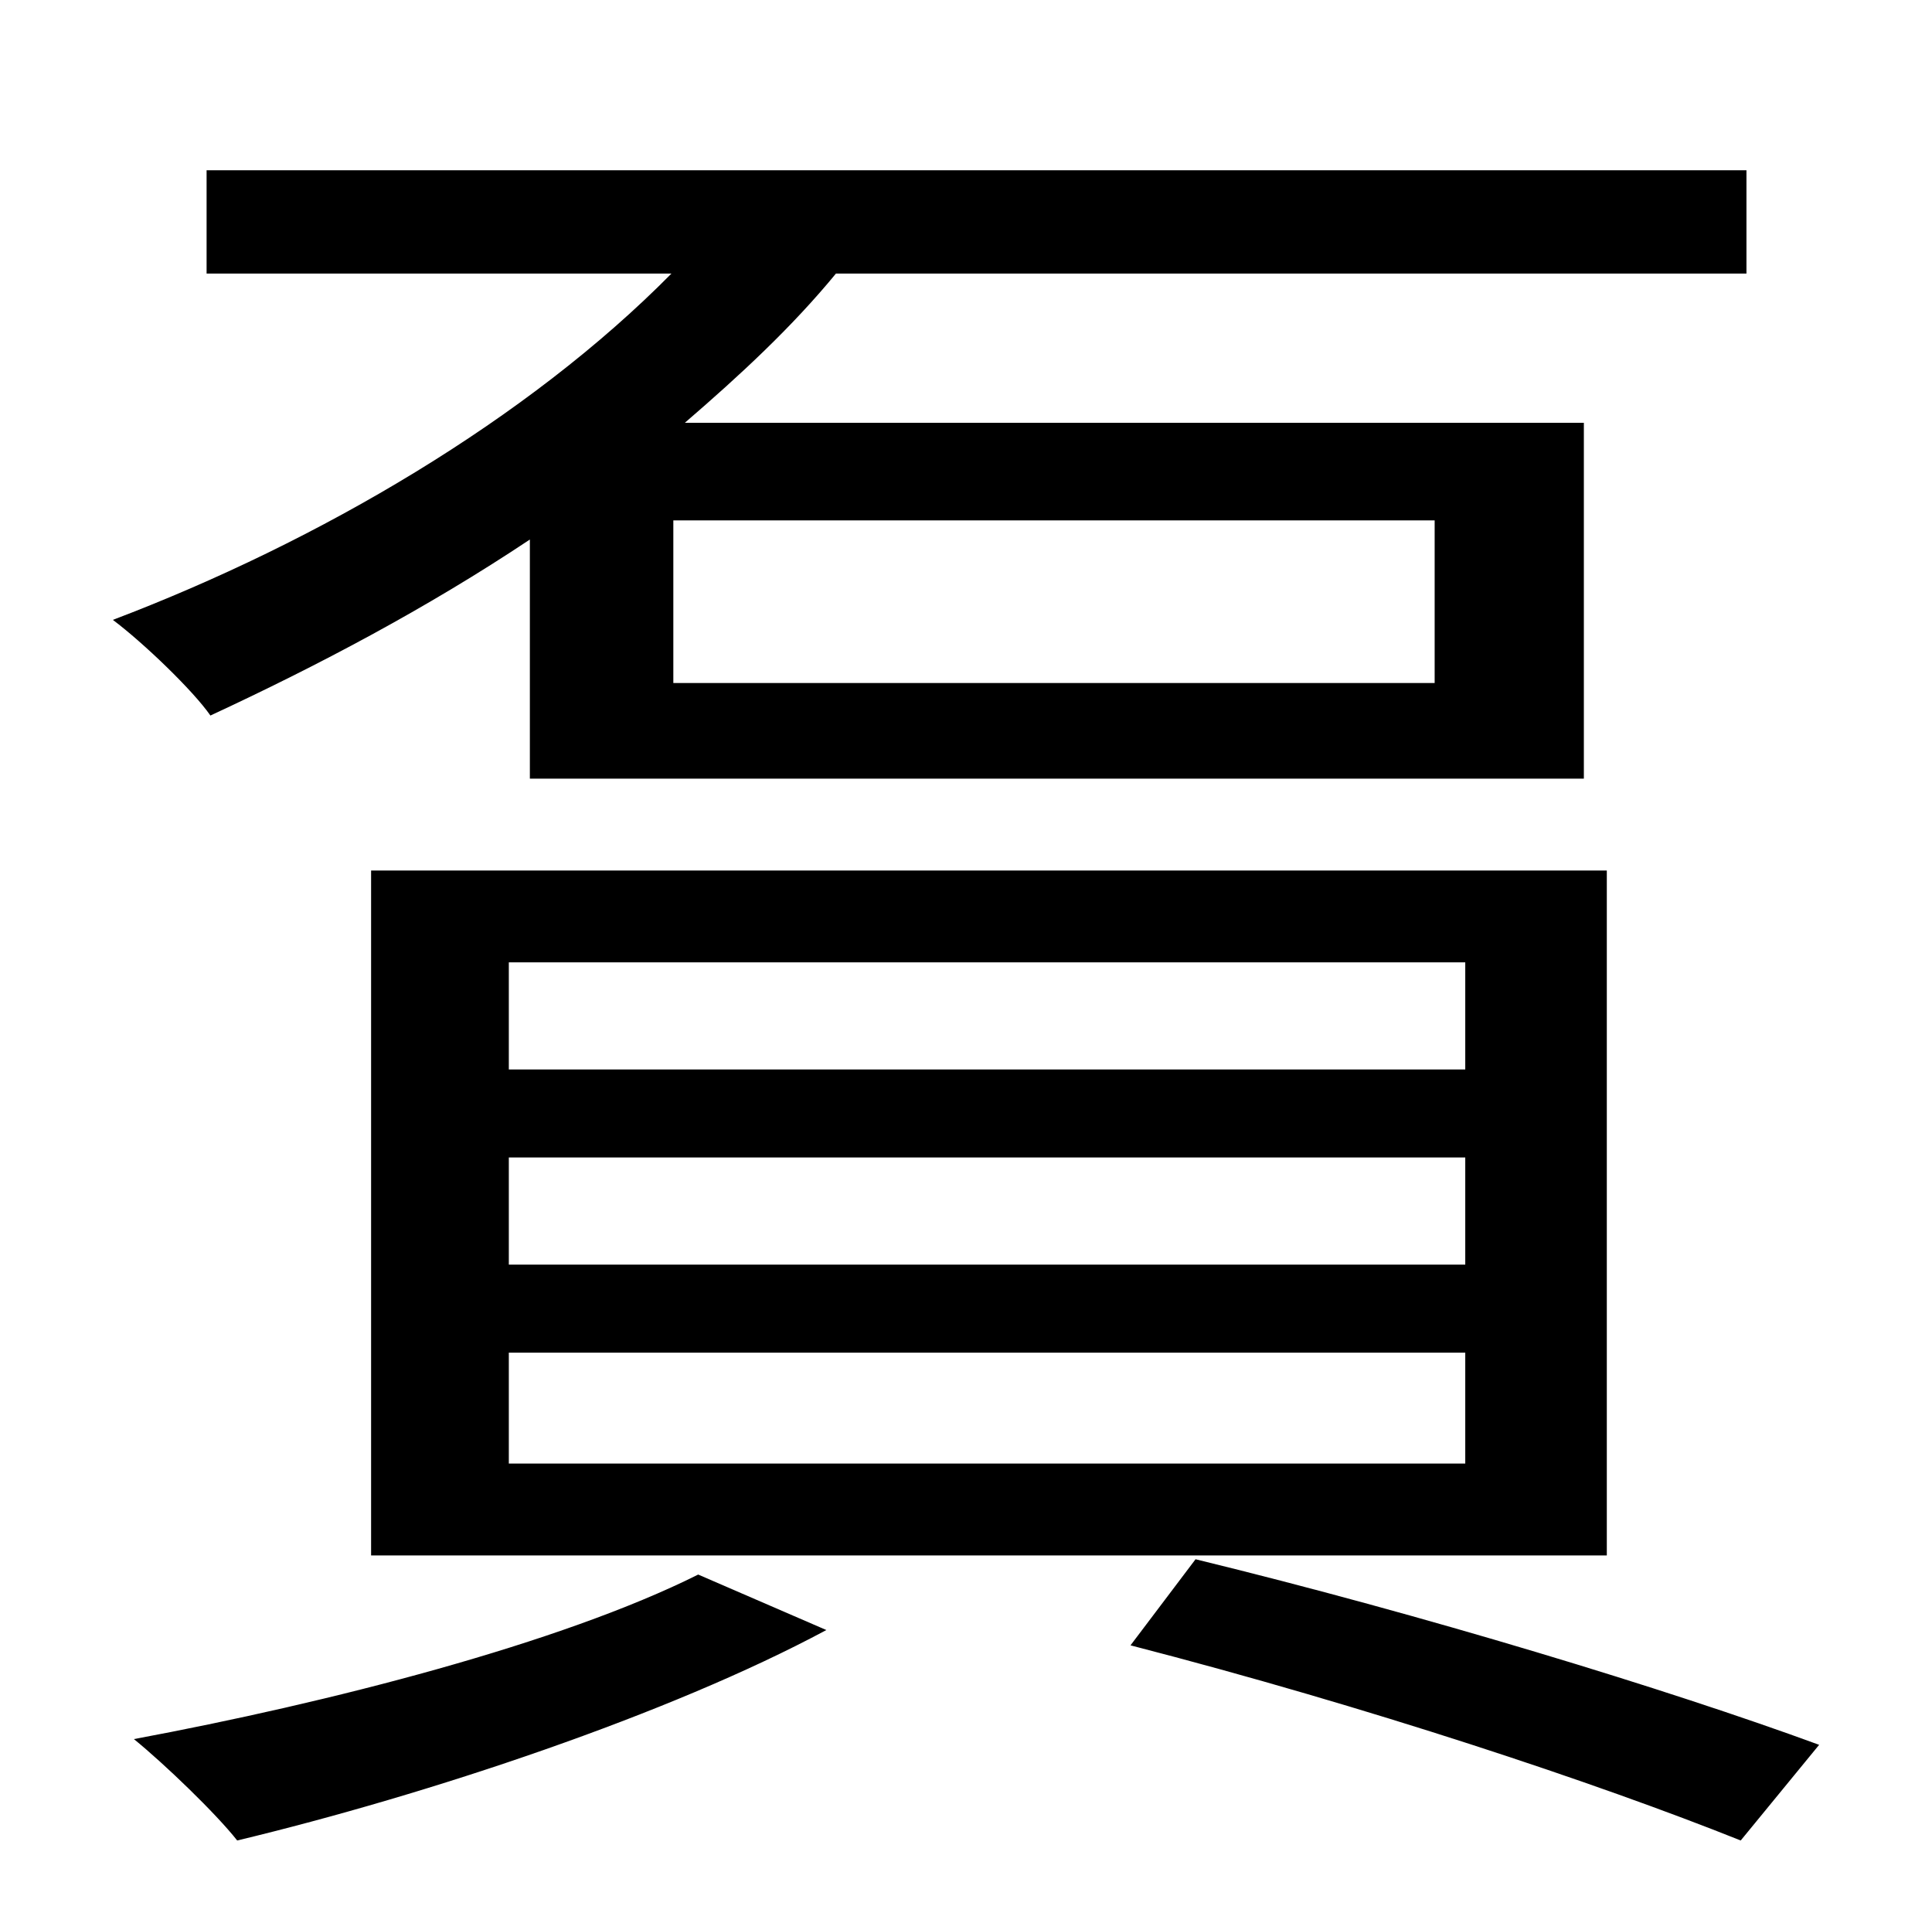 <?xml version="1.0" standalone="no"?>
<!DOCTYPE svg PUBLIC "-//W3C//DTD SVG 1.1//EN" "http://www.w3.org/Graphics/SVG/1.1/DTD/svg11.dtd" >
<svg xmlns="http://www.w3.org/2000/svg" xmlns:xlink="http://www.w3.org/1999/xlink" version="1.1" viewBox="-10 0 1010 1000">
   <path fill="currentColor"
d="M740 357v-85h-398v85h398zM267 407v-125c-54 36 -111 66 -167 92c-9 -13 -35 -38 -51 -50c108 -41 217 -105 292 -181h-243v-54h805v54h-476c-23 28 -50 53 -79 78h470v186h-551zM256 707v58h500v-58h-500zM256 605v56h500v-56h-500zM256 503v56h500v-56h-500zM184 813
v-358h646v358h-646zM355 823l67 29c-82 44 -208 86 -308 110c-11 -14 -38 -40 -54 -53c102 -19 223 -50 295 -86zM581 860l34 -45c119 29 247 68 326 97l-41 50c-75 -30 -195 -70 -319 -102z" />
</svg>
